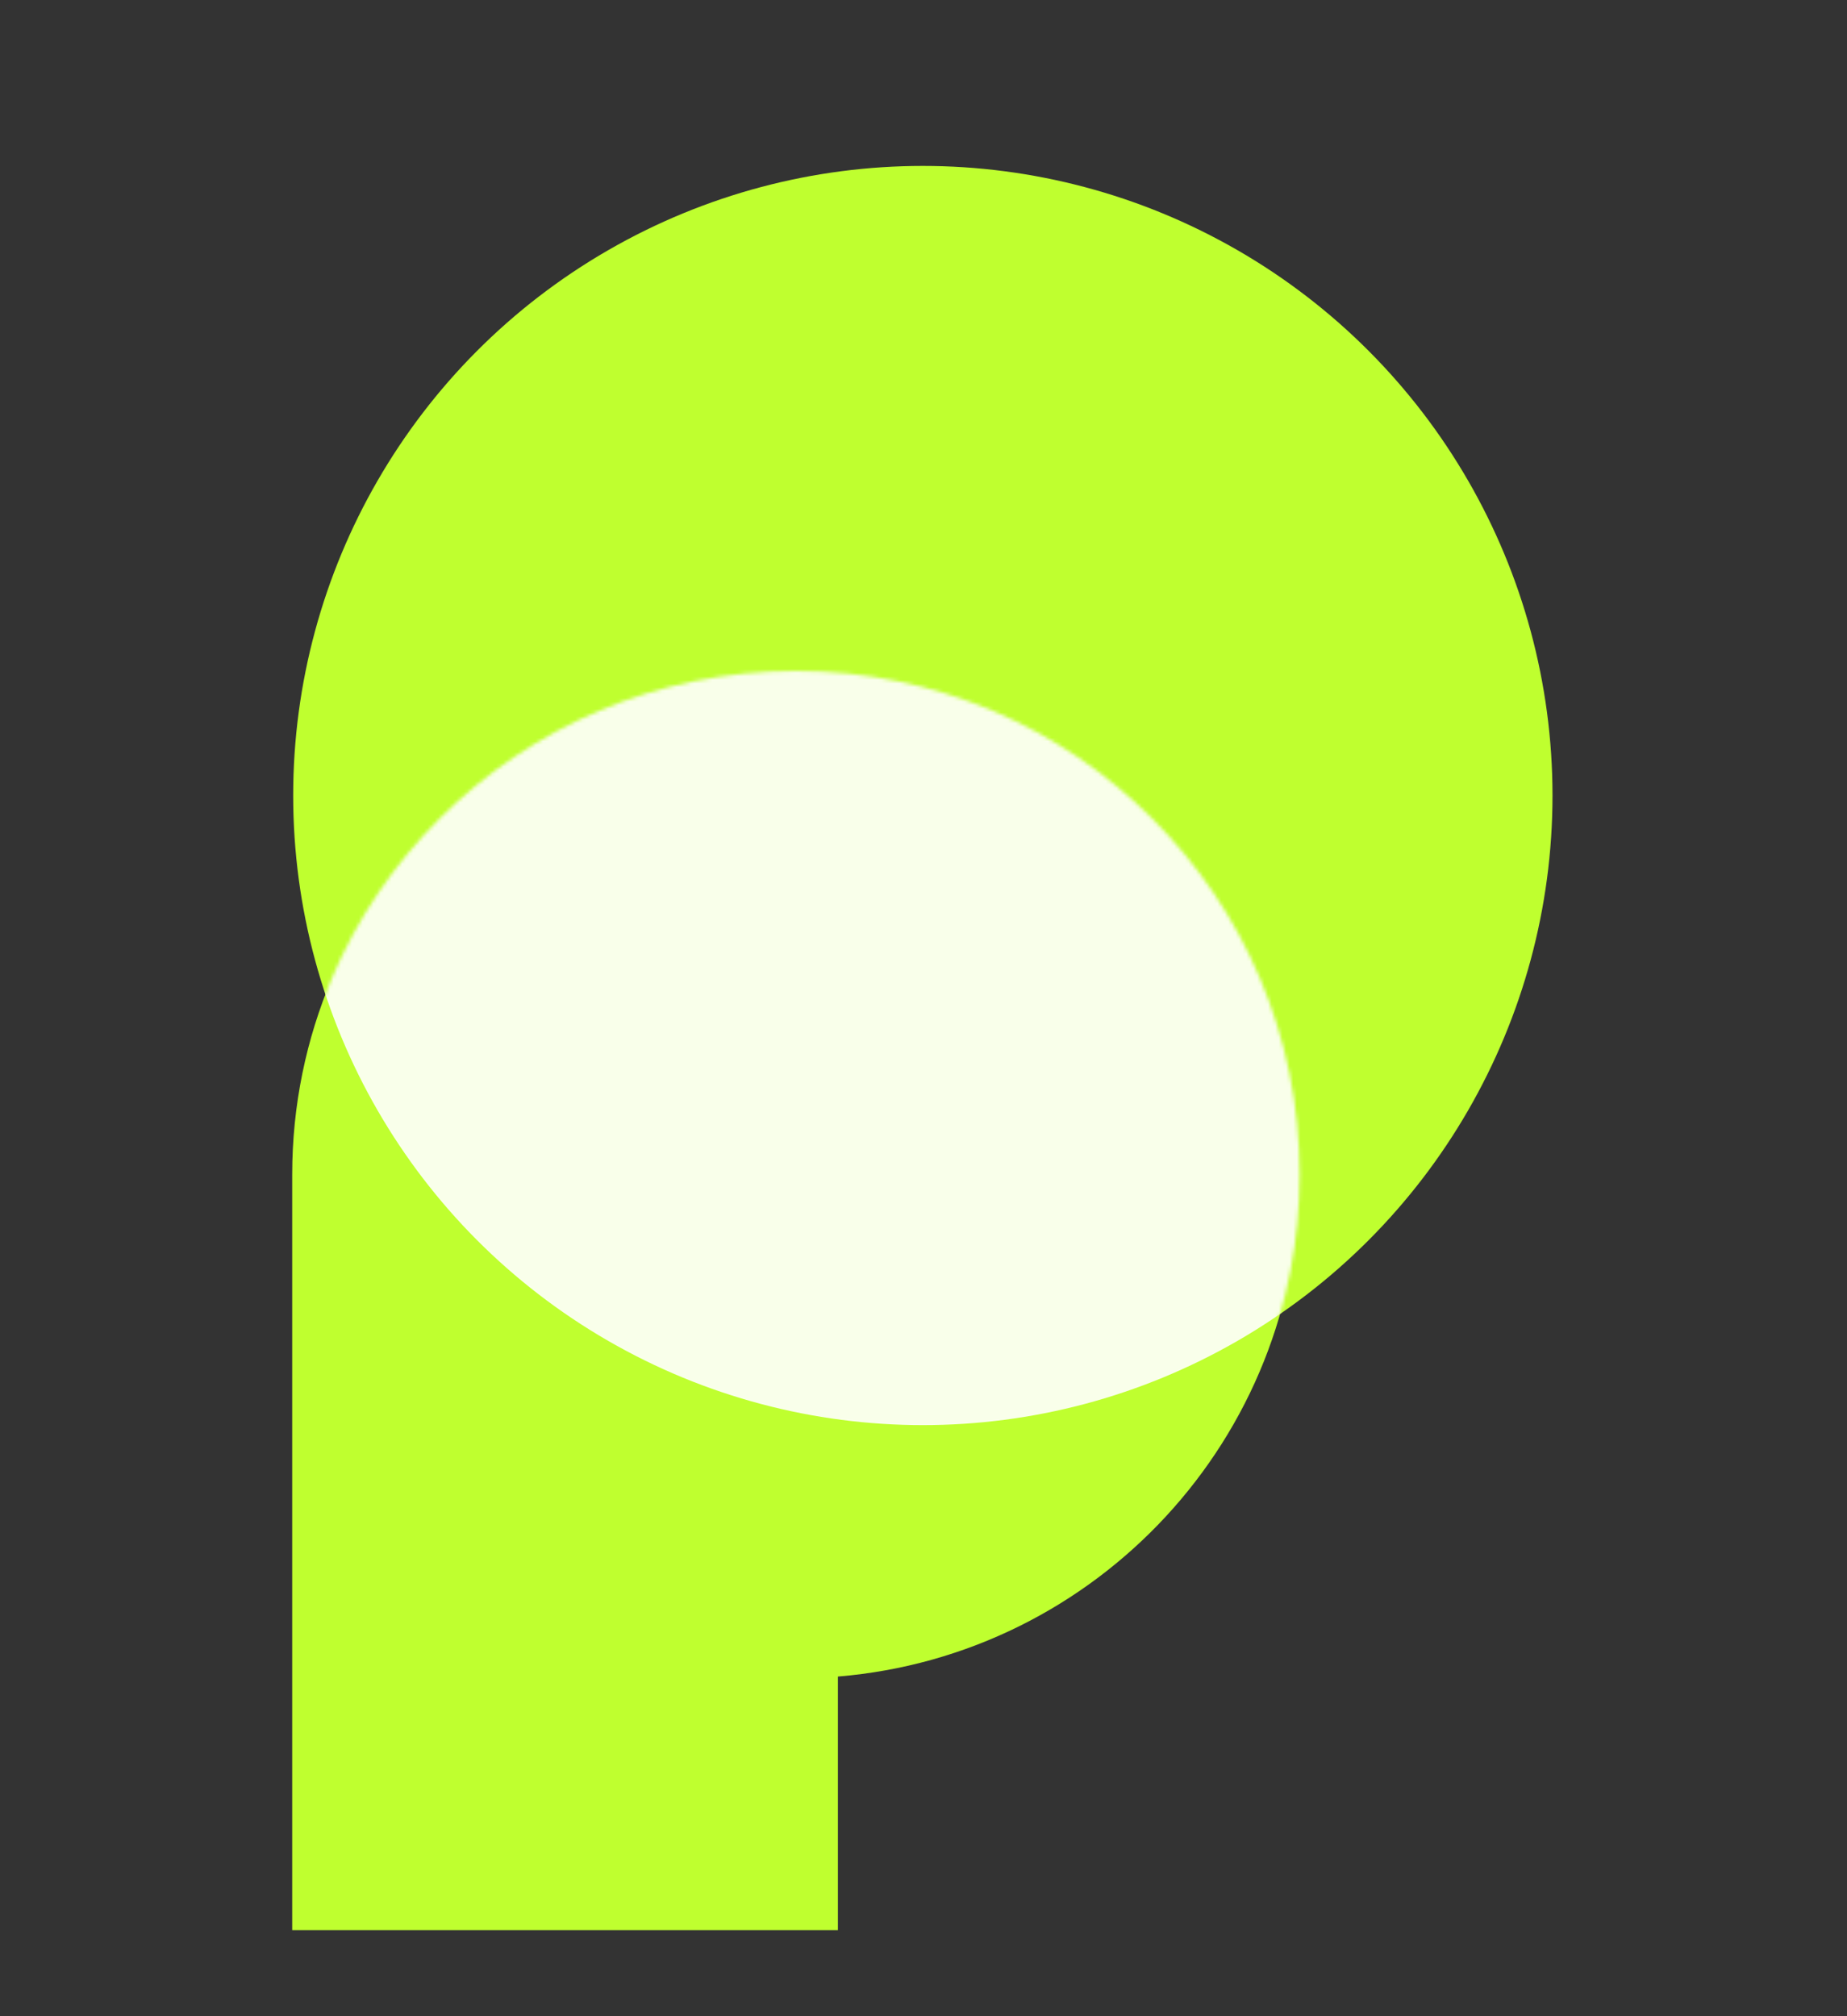 <svg width="512" height="559" viewBox="0 0 512 559" fill="none" xmlns="http://www.w3.org/2000/svg">
<rect x="0" y="0" width="512" height="559" fill="#333333" stroke="none"/>
<path d="M232.272 464.795C303.947 458.882 360.272 398.837 360.272 325.636C360.272 248.517 297.755 186 220.636 186C143.517 186 81 248.517 81 325.636V535.091H232.272L232.272 464.795Z" fill="#BFFF2F"/>
<circle cx="174.545" cy="174.545" r="174.545" transform="matrix(-1 0 0 1 430.363 46)" fill="#BFFF2F"/>
<mask id="mask0_17678_1330" style="mask-type:alpha" maskUnits="userSpaceOnUse" x="80" y="186" width="281" height="350">
<path d="M232.272 464.795C303.947 458.882 360.272 398.837 360.272 325.636C360.272 248.517 297.755 186 220.636 186C143.517 186 81 248.517 81 325.636V535.091H232.272L232.272 464.795Z" fill="#BFFF2F"/>
</mask>
<g mask="url(#mask0_17678_1330)">
<circle cx="174.545" cy="174.545" r="174.545" transform="matrix(-1 0 0 1 430.363 46)" fill="#F9FFEA"/>
</g>
</svg>
